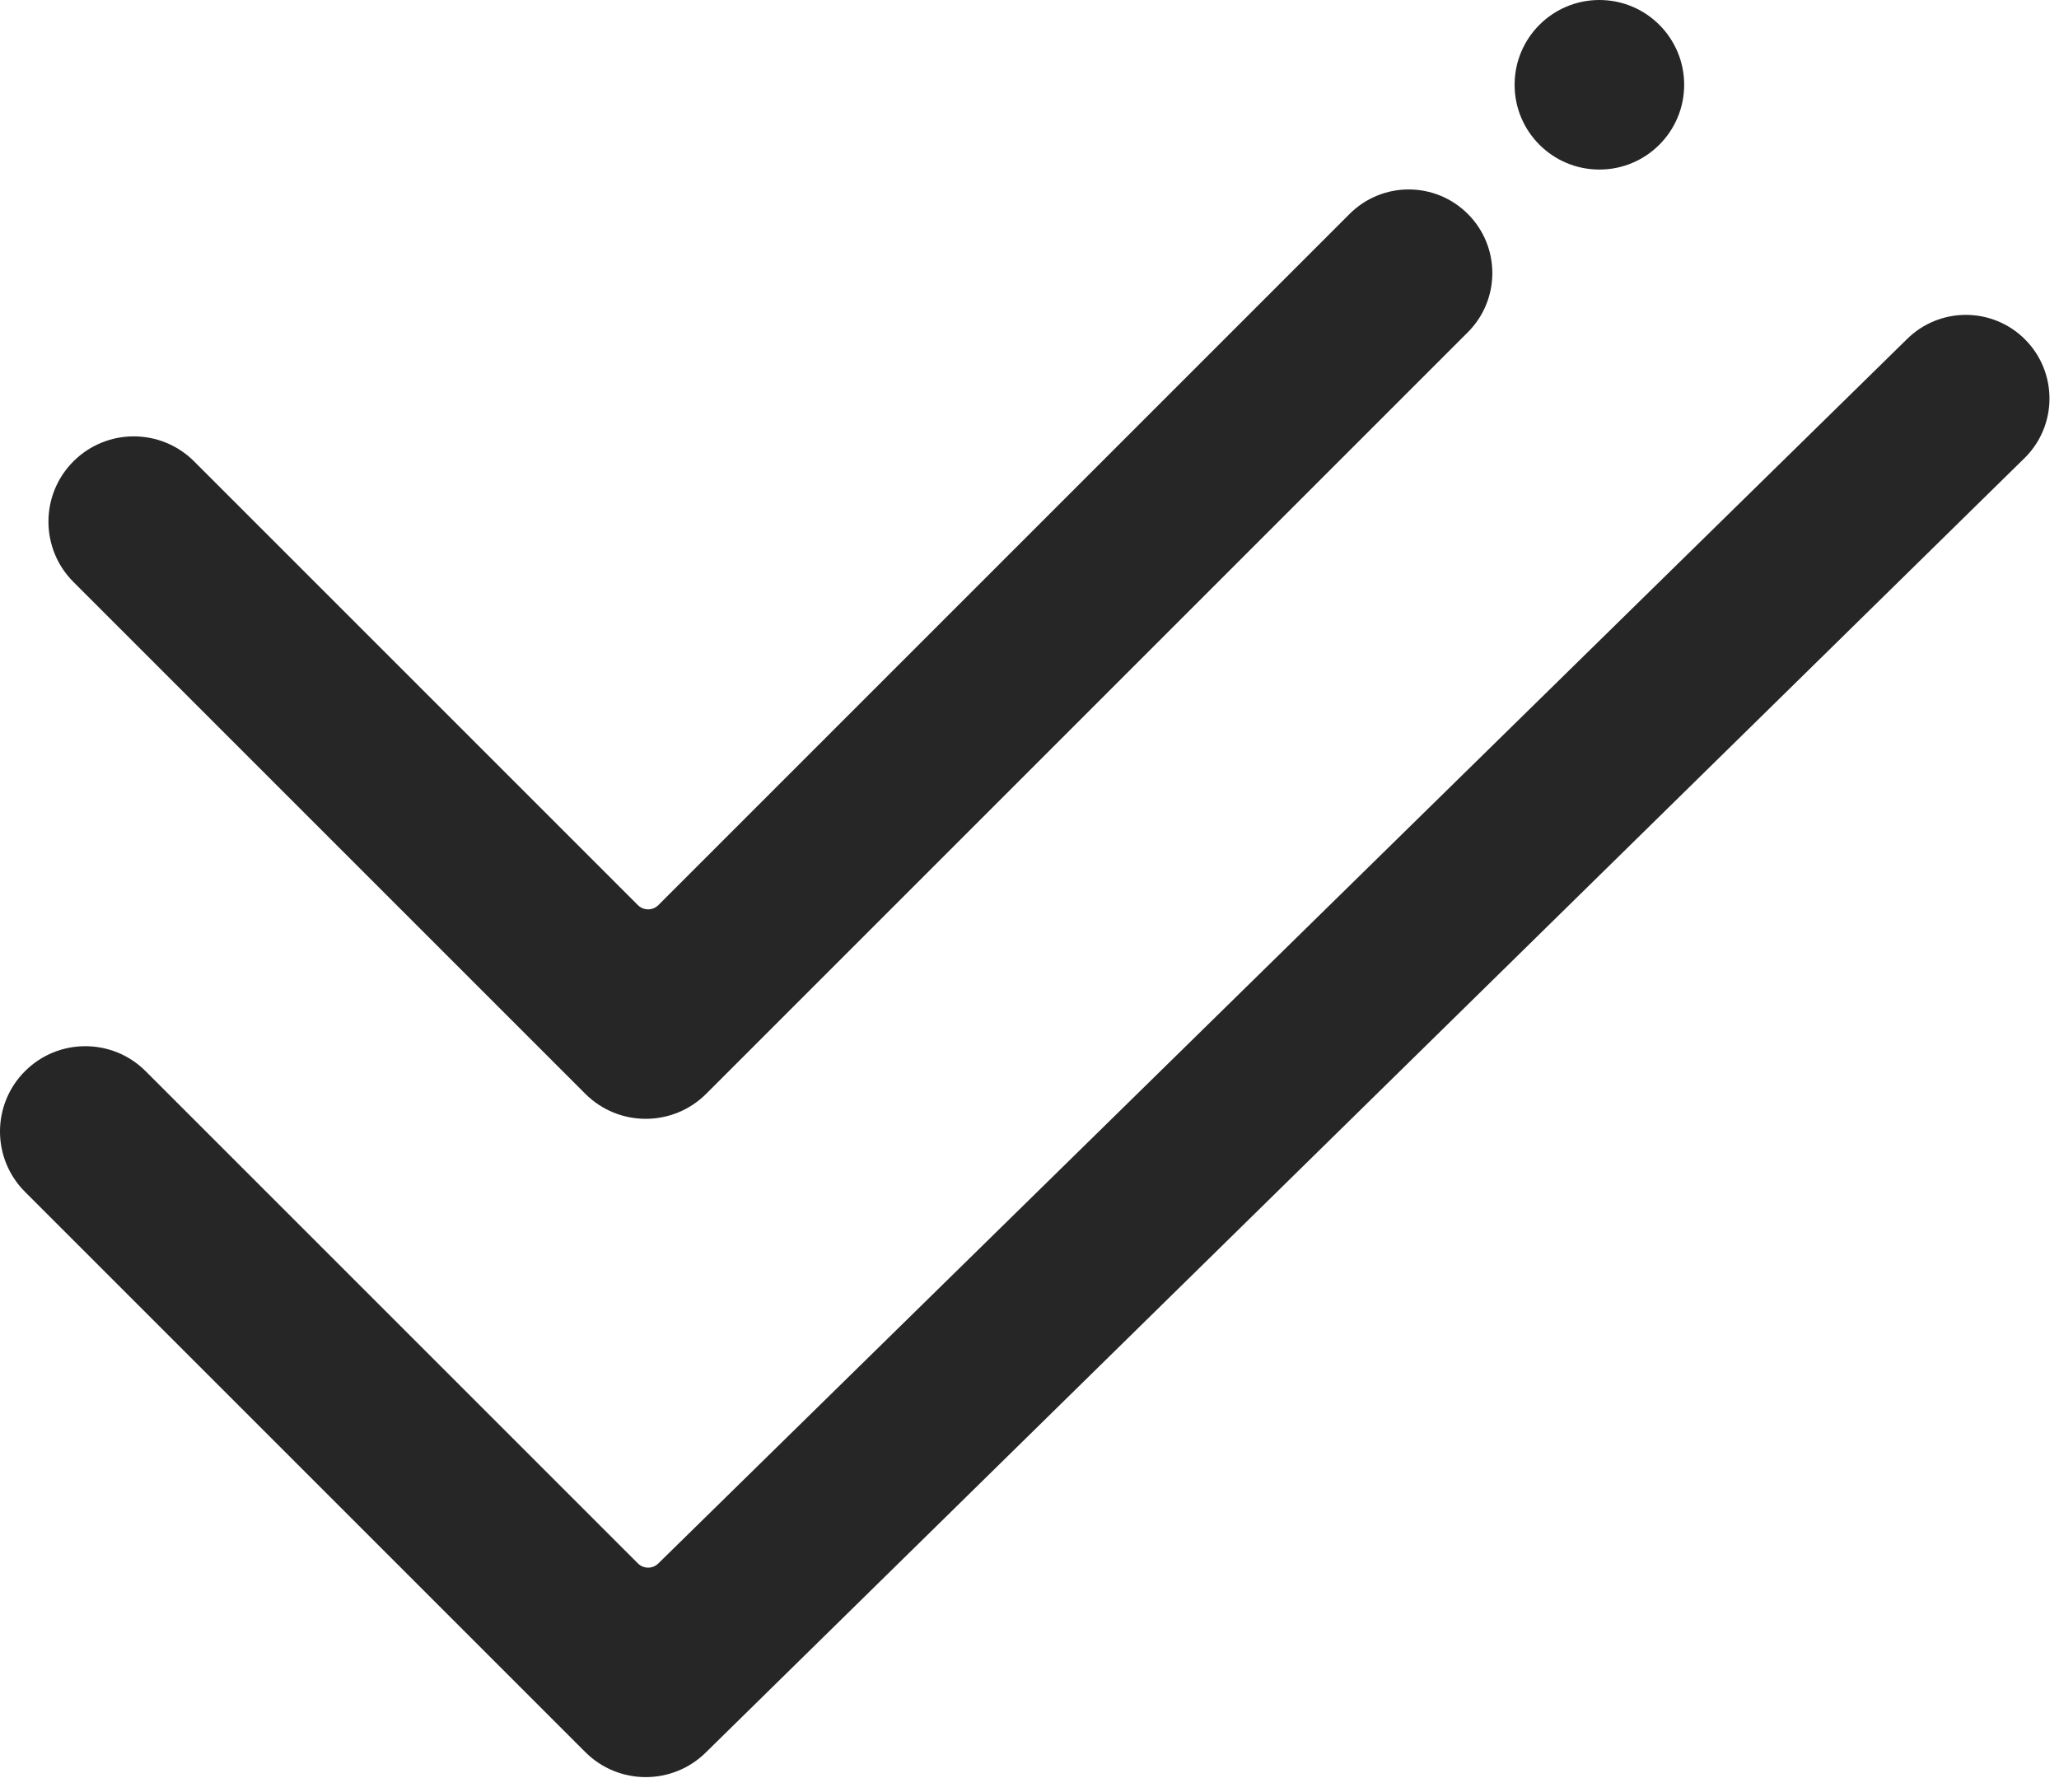 <?xml version="1.0" encoding="UTF-8"?>
<svg width="85px" height="74px" viewBox="0 0 85 74" version="1.1" xmlns="http://www.w3.org/2000/svg" xmlns:xlink="http://www.w3.org/1999/xlink">
    <!-- Generator: Sketch 57.1 (83088) - https://sketch.com -->
    <title>Group</title>
    <desc>Created with Sketch.</desc>
    <g id="Page-1" stroke="none" stroke-width="1" fill="none" fill-rule="evenodd">
        <g id="In-Progress-Copy-2" transform="translate(-8, -15)" fill="#262626">
            <g id="Group" transform="translate(8, 15)">
                <path d="M27.179,64.546 C26.945,64.78 26.567,64.78 26.333,64.546 L6.012,44.225 C4.637,42.849 2.406,42.849 1.031,44.225 C-0.344,45.6 -0.344,47.829 1.031,49.205 L24.161,72.335 C25.54,73.714 27.776,73.714 29.155,72.335 L83.596,18.894 C84.944,17.546 84.944,15.36 83.596,14.011 C82.248,12.663 80.062,12.663 78.713,14.011" id="Fill-1"></path>
                <path d="M27.179,37.368 C26.945,37.602 26.567,37.602 26.333,37.368 L8.012,19.047 C6.636,17.672 4.407,17.672 3.031,19.047 C1.656,20.422 1.656,22.651 3.031,24.026 L24.161,45.157 C25.54,46.536 27.776,46.536 29.155,45.157 L60.596,13.716 C61.944,12.367 61.944,10.181 60.596,8.834 C59.247,7.484 57.062,7.484 55.713,8.834 L27.179,37.368 Z" id="Fill-10"></path>
                <circle id="Oval" cx="66.026" cy="3.5" r="3.5"></circle>
            </g>
        </g>
    </g>
</svg>